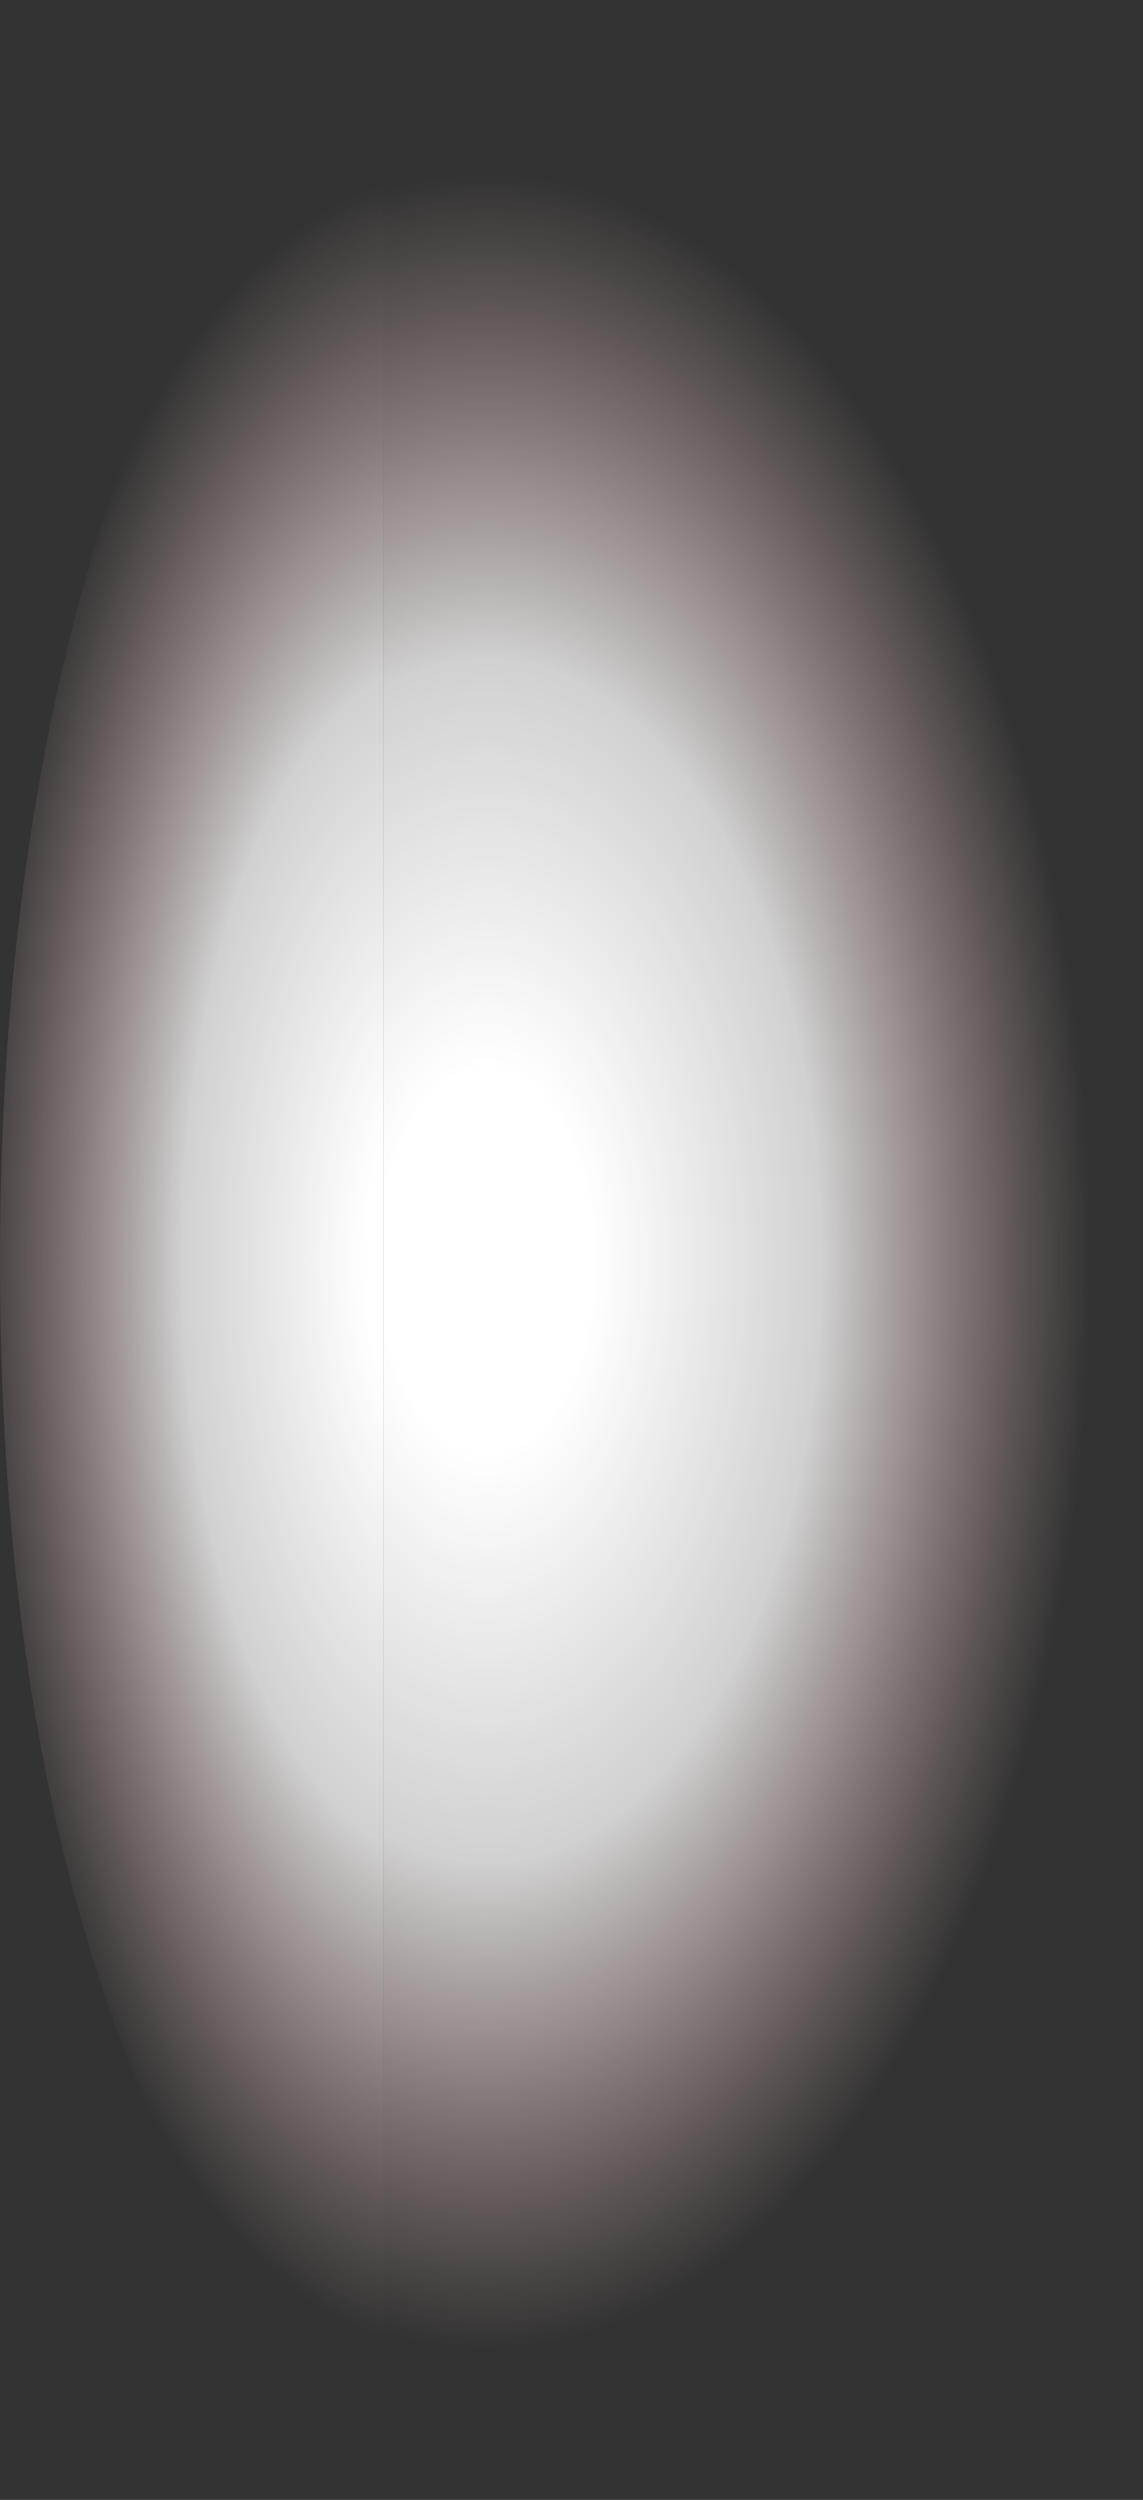 <?xml version="1.0" encoding="UTF-8" standalone="no"?>
<svg xmlns:ffdec="https://www.free-decompiler.com/flash" xmlns:xlink="http://www.w3.org/1999/xlink" ffdec:objectType="shape" height="16.95px" width="7.75px" xmlns="http://www.w3.org/2000/svg">
  <rect width="100%" height="100%" fill="#333333" stroke="none"/>
  <g transform="matrix(1.0, 0.0, 0.0, 1.0, -53.5, 8.6)">
    <path d="M56.1 8.35 Q55.15 7.9 54.55 5.8 53.5 3.45 53.5 -0.05 53.5 -3.5 54.55 -6.05 55.15 -8.2 56.1 -8.4 L56.1 8.35" fill="url(#gradient0)" fill-rule="evenodd" stroke="none"/>
    <path d="M56.1 -8.4 L56.2 -8.4 Q56.45 -8.6 56.8 -8.6 58.65 -8.6 59.95 -6.05 61.25 -3.5 61.25 -0.05 61.25 3.45 59.95 5.8 58.65 8.35 56.8 8.35 L56.2 8.35 Q56.2 8.1 56.1 8.35 L56.1 -8.4" fill="url(#gradient1)" fill-rule="evenodd" stroke="none"/>
  </g>
  <defs>
    <radialGradient cx="0" cy="0" gradientTransform="matrix(0.0, 0.009, -0.004, 0.0, 56.55, -0.05)" gradientUnits="userSpaceOnUse" id="gradient0" r="819.2" spreadMethod="pad">
      <stop offset="0.176" stop-color="#ffffff"/>
      <stop offset="0.553" stop-color="#ffffff" stop-opacity="0.773"/>
      <stop offset="1.0" stop-color="#ffcccc" stop-opacity="0.0"/>
    </radialGradient>
    <radialGradient cx="0" cy="0" gradientTransform="matrix(0.0, 0.009, -0.005, 0.0, 56.8, -0.05)" gradientUnits="userSpaceOnUse" id="gradient1" r="819.2" spreadMethod="pad">
      <stop offset="0.176" stop-color="#ffffff"/>
      <stop offset="0.553" stop-color="#ffffff" stop-opacity="0.773"/>
      <stop offset="1.0" stop-color="#ffcccc" stop-opacity="0.0"/>
    </radialGradient>
  </defs>
</svg>
